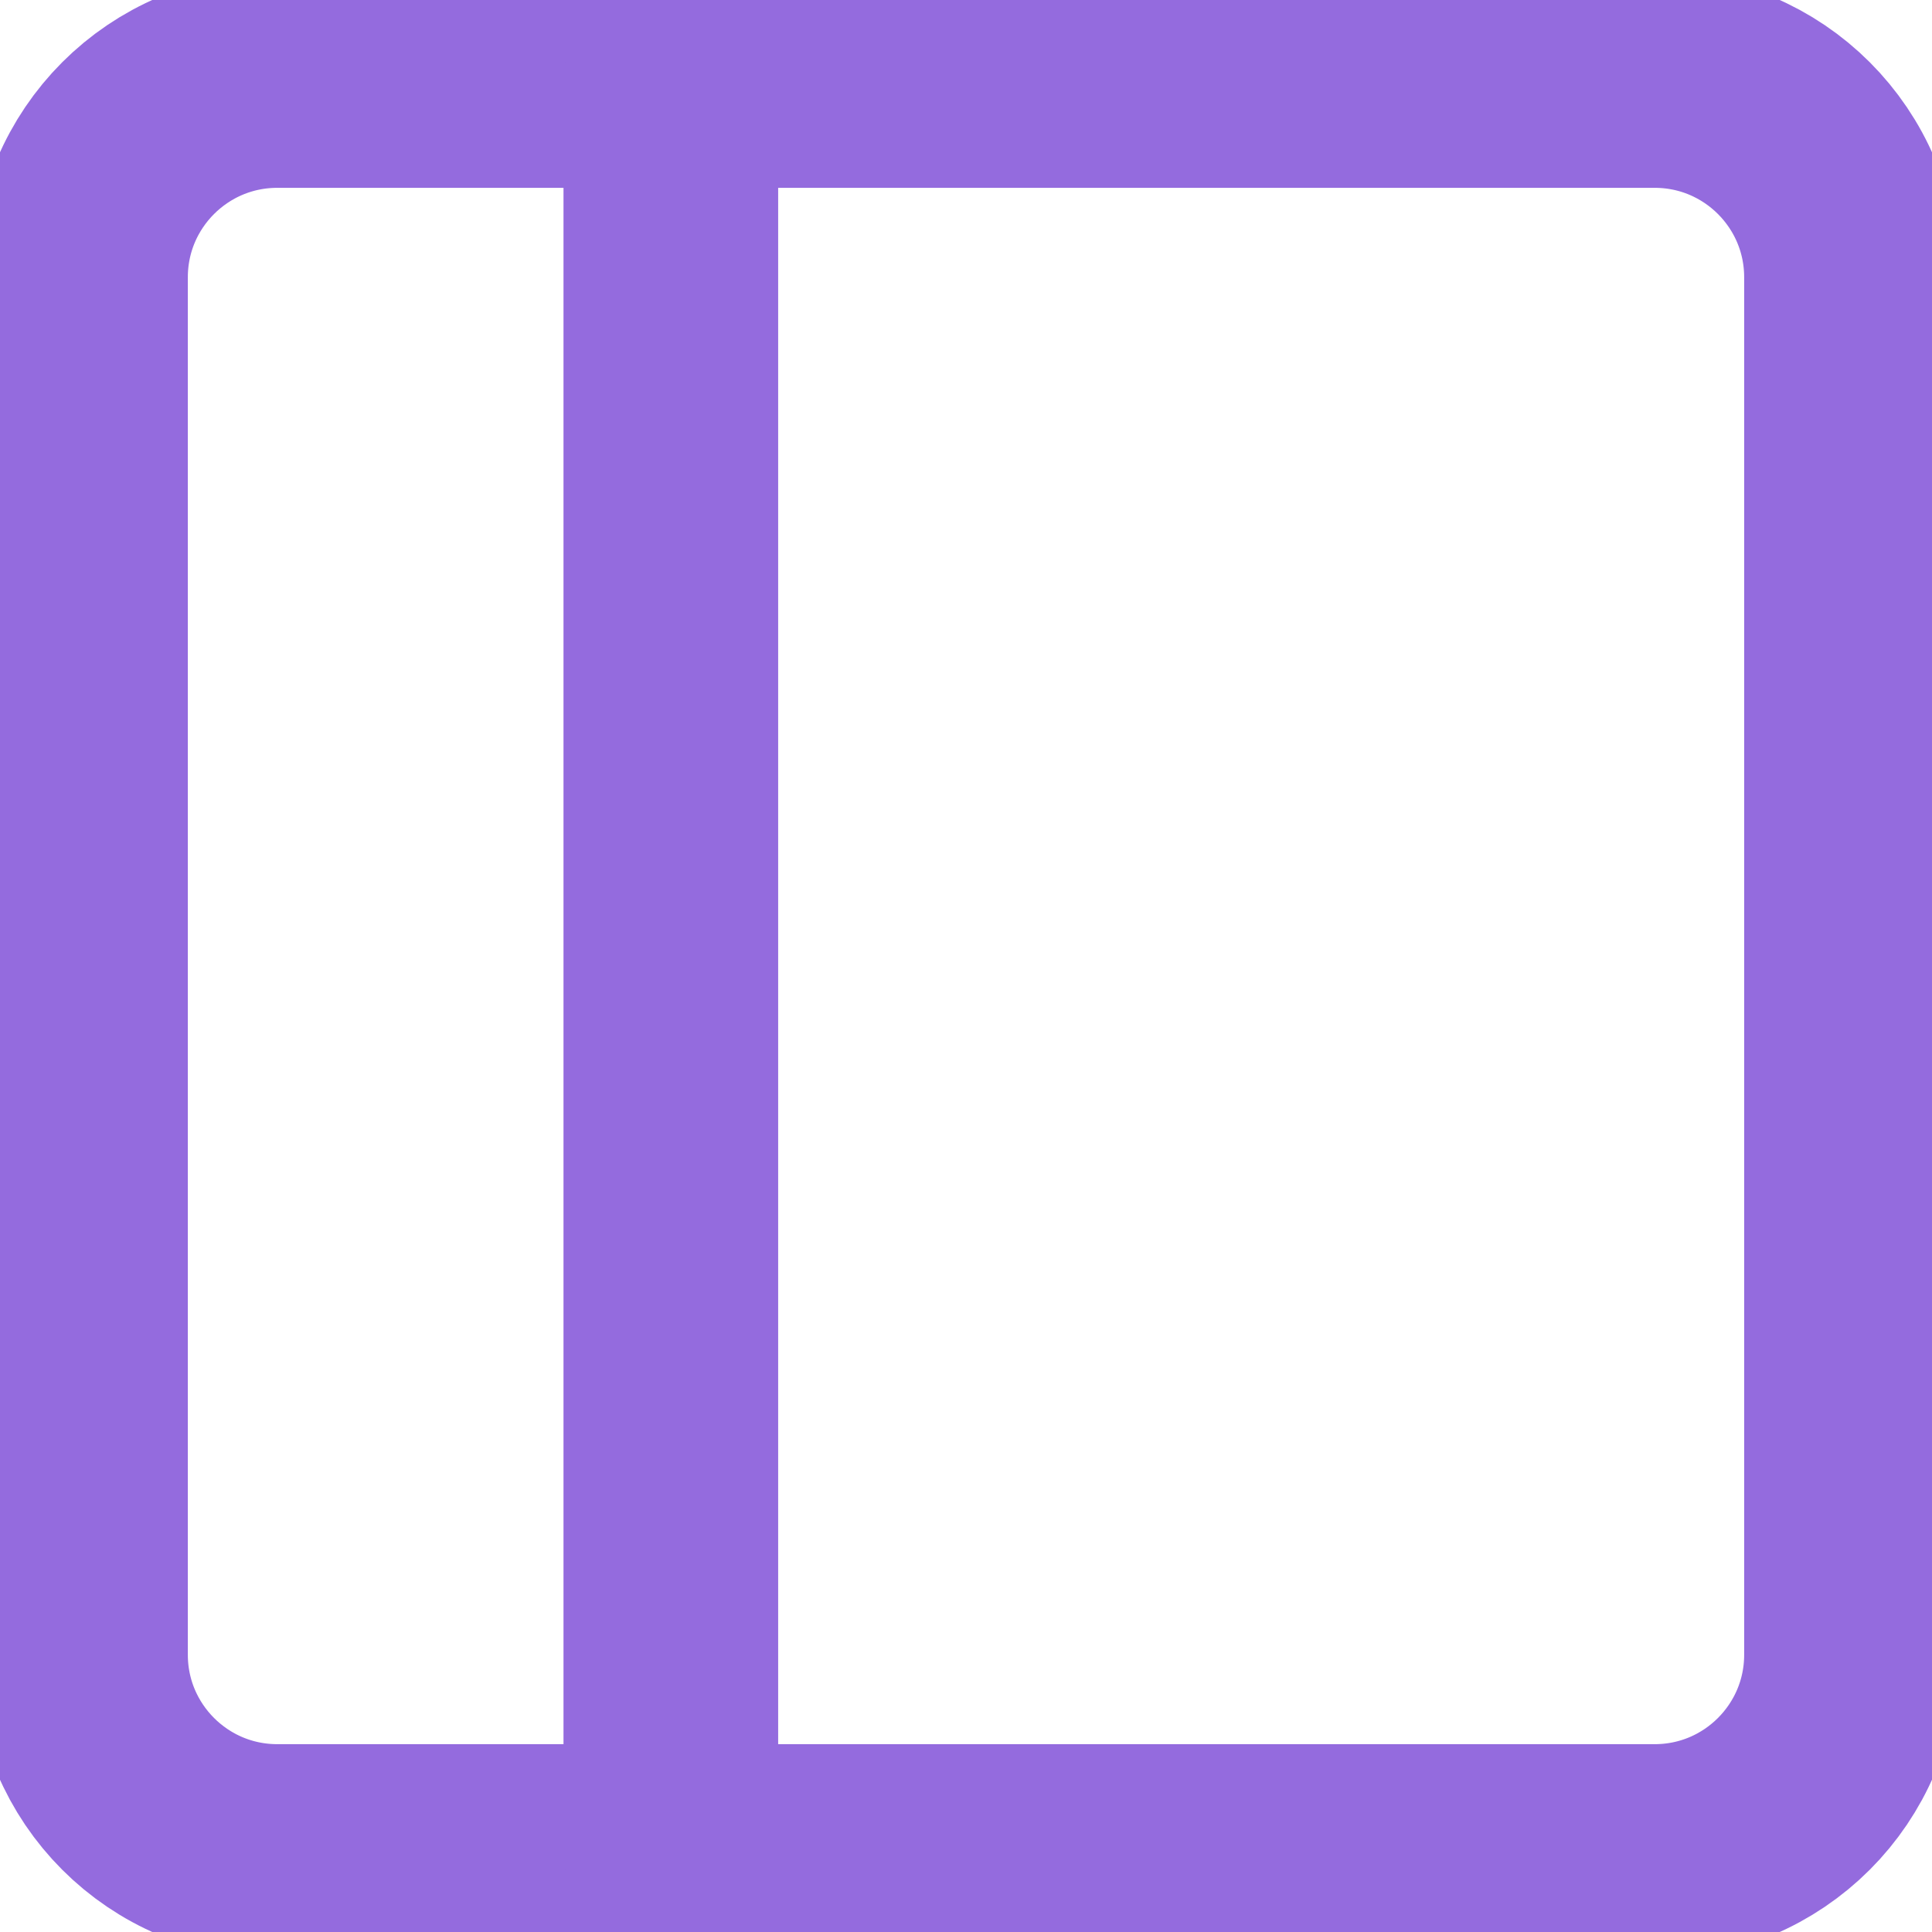 <svg width="18" height="18" viewBox="0 0 18 18" fill="none" xmlns="http://www.w3.org/2000/svg">
<g clip-path="url(#clip0_1634_3029)">
<path d="M15.417 0.75H2.583C1.571 0.75 0.75 1.571 0.75 2.583V15.417C0.75 16.429 1.571 17.25 2.583 17.25H15.417C16.429 17.25 17.25 16.429 17.25 15.417V2.583C17.25 1.571 16.429 0.75 15.417 0.75Z" stroke="#946BDE" stroke-width="2" stroke-linecap="round" stroke-linejoin="round"/>
<path d="M6.25 0.75V17.25" stroke="#946BDE" stroke-width="2" stroke-linecap="round" stroke-linejoin="round"/>
</g>
<defs>
<clipPath id="clip0_1634_3029">
<rect width="18" height="18" fill="white"/>
</clipPath>
</defs>
</svg>
